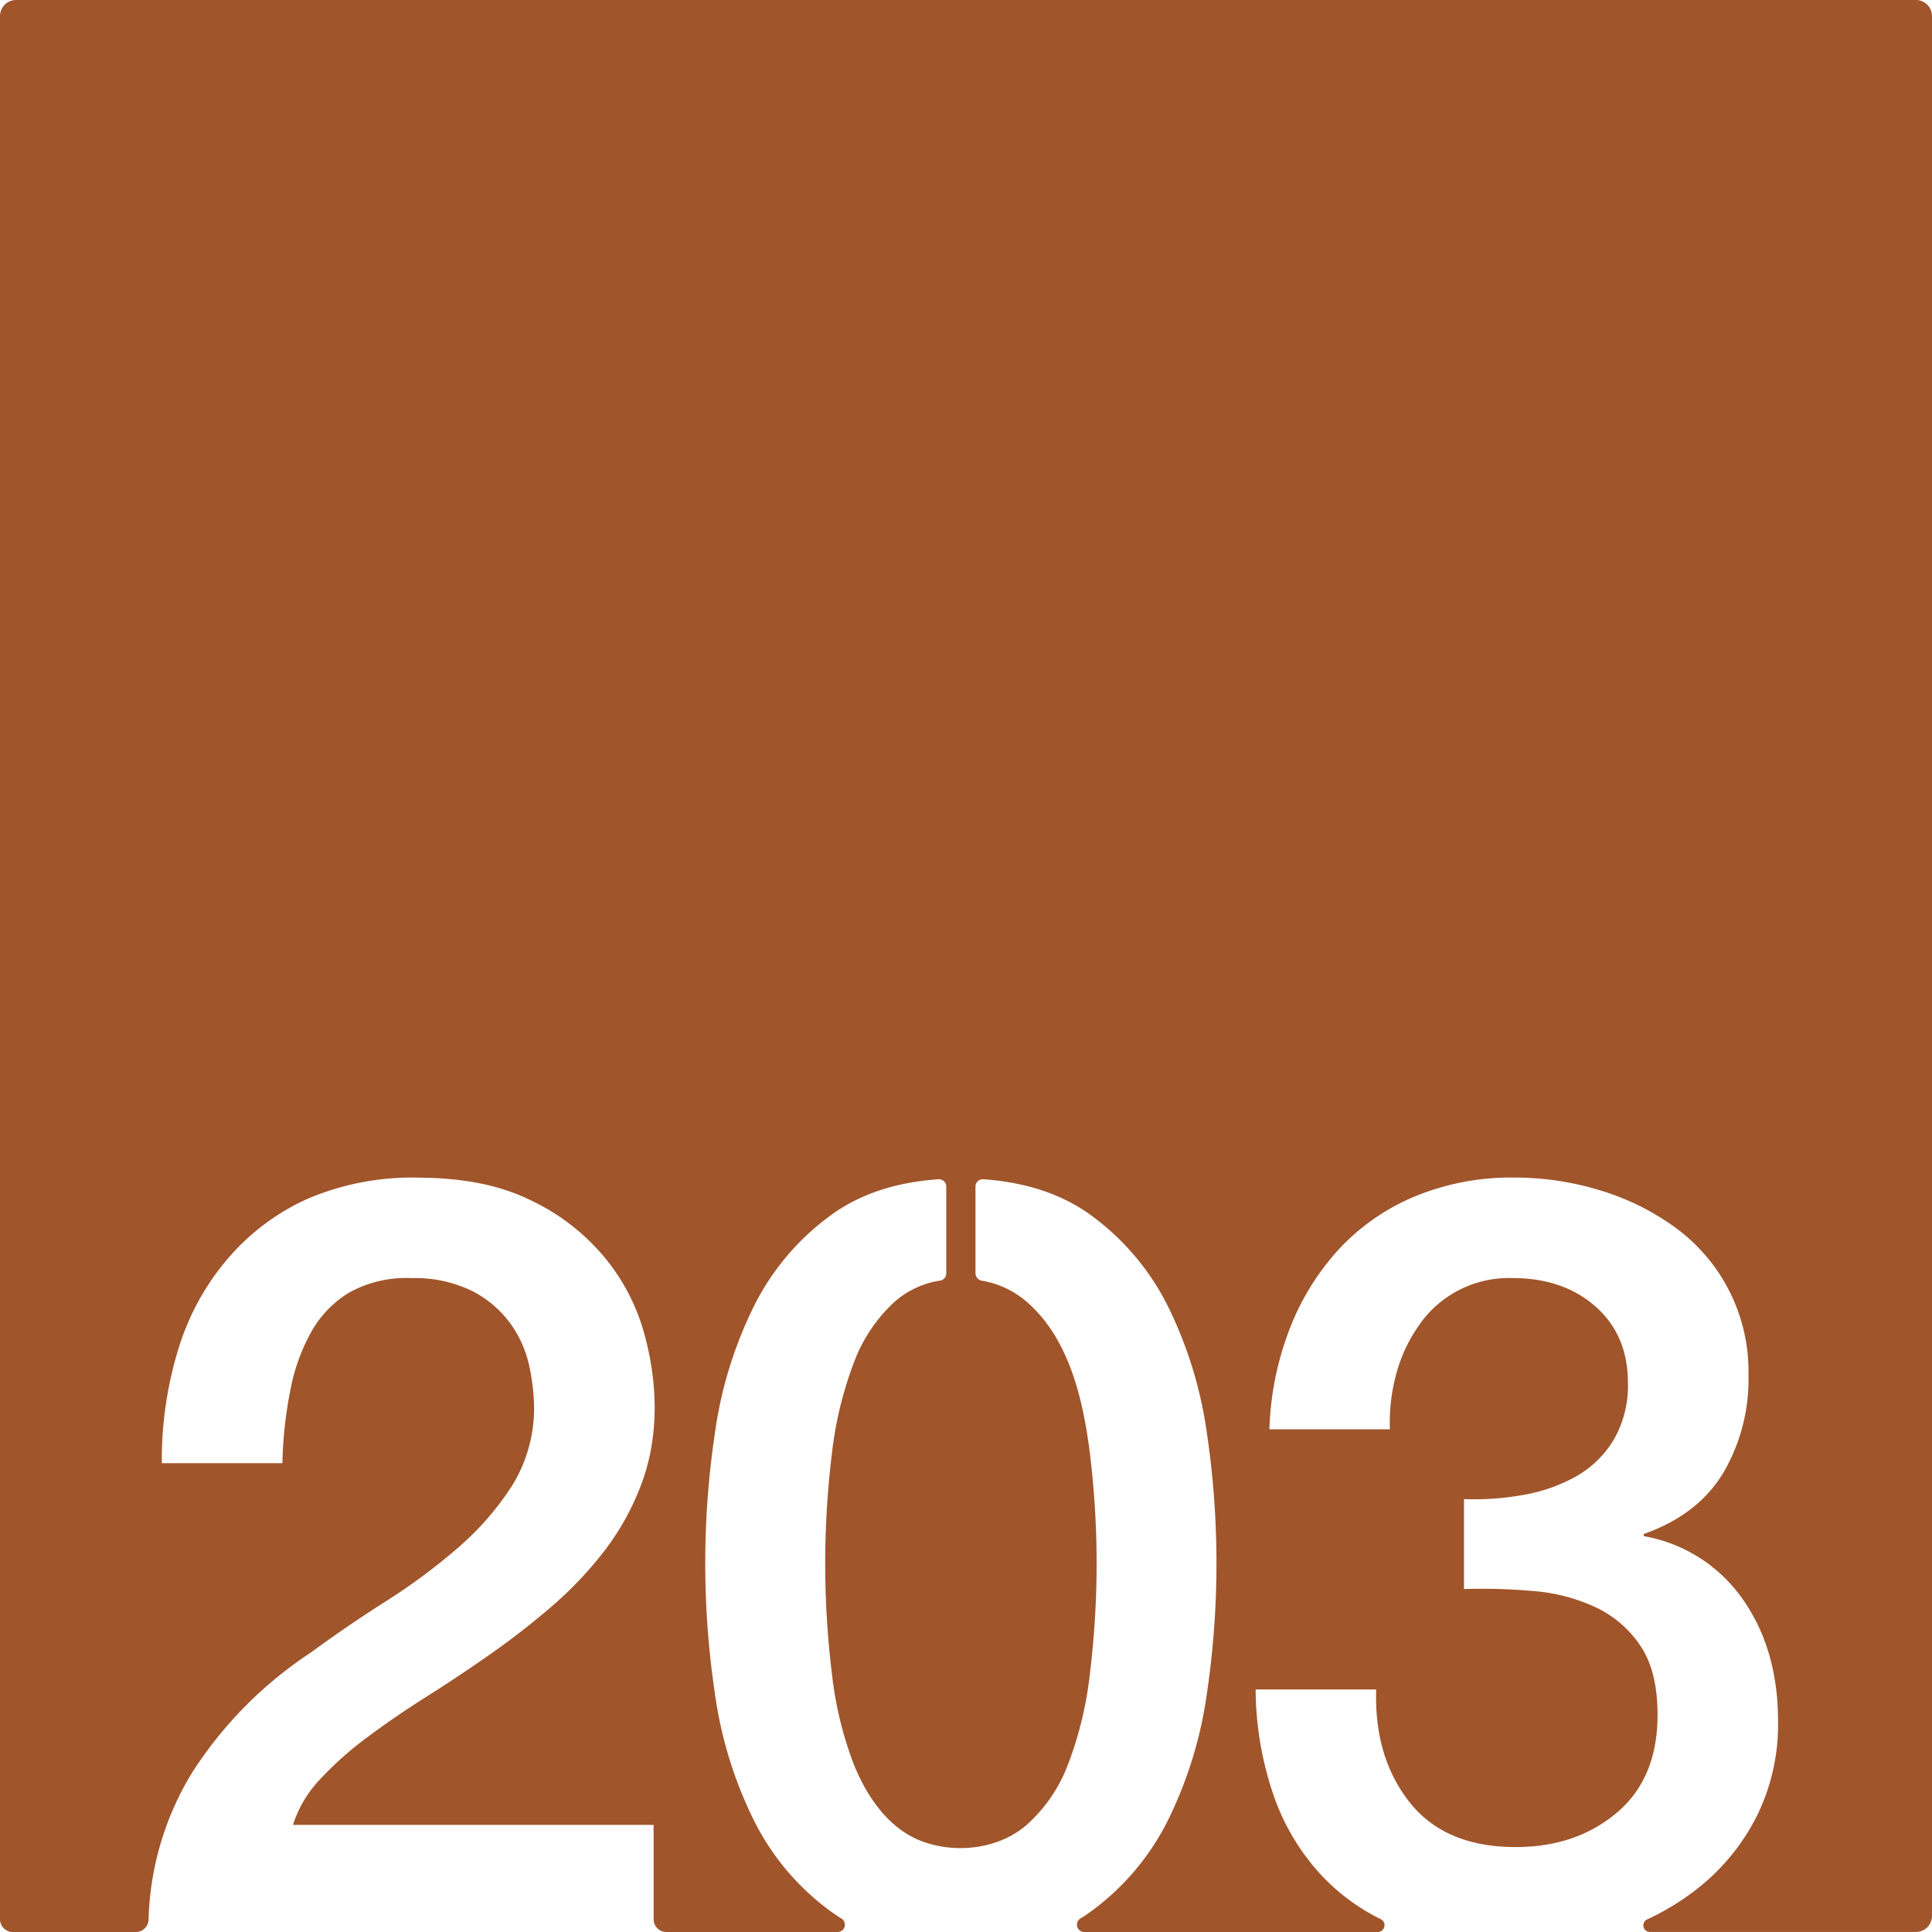 <svg xmlns="http://www.w3.org/2000/svg" width="120.001mm" height="120.001mm" viewBox="0 0 340.16 340.162">
  <g id="Zimmernummer">
      <g id="Z-03-203-R">
        <path fill="#A0552B" stroke="none" d="M337.325,0H2.835A2.835,2.835,0,0,0,0,2.835V337.916a2.246,2.246,0,0,0,2.246,2.246H23.914a2.246,2.246,0,0,0,2.245-2.246h0a52.22,52.22,0,0,1,7.731-25.923,71.5,71.5,0,0,1,20.859-21.05q6.33-4.65,13.22-9.03a104.477,104.477,0,0,0,12.66-9.4,50.18,50.18,0,0,0,9.5-10.89,25.942,25.942,0,0,0,3.91-13.5,36.947,36.947,0,0,0-.84-7.55,19.994,19.994,0,0,0-3.26-7.44,19.276,19.276,0,0,0-6.7-5.78,22.934,22.934,0,0,0-10.672-2.317,20.82,20.82,0,0,0-11.028,2.506,18.872,18.872,0,0,0-6.7,6.891,34.084,34.084,0,0,0-3.72,10.33,74.218,74.218,0,0,0-1.4,12.85H28.489a66.462,66.462,0,0,1,2.89-20.01,44.187,44.187,0,0,1,8.66-15.92,40.261,40.261,0,0,1,13.919-10.53,47.013,47.013,0,0,1,20.2-3.8c6.521.072,13.219,1.015,19.131,3.9a38.126,38.126,0,0,1,12.94,9.871,36.086,36.086,0,0,1,6.99,12.939c2.6,8.883,2.978,18.714-.38,27.46a45.333,45.333,0,0,1-6.51,11.641,66.7,66.7,0,0,1-9.309,9.78q-5.221,4.469-10.8,8.38c-3.73,2.6-7.449,5.09-11.18,7.44s-7.17,4.72-10.33,7.08a60.319,60.319,0,0,0-8.29,7.36,20.817,20.817,0,0,0-4.84,8.1h63.5v16.613a2.246,2.246,0,0,0,2.246,2.245l30.17,0a1.283,1.283,0,0,0,.65-2.373c-.611-.371-1.2-.761-1.772-1.181a44.118,44.118,0,0,1-13.78-16.391,72.781,72.781,0,0,1-6.7-21.879,155.565,155.565,0,0,1,0-46.18,72.964,72.964,0,0,1,6.7-21.88,44.091,44.091,0,0,1,13.78-16.38q7.56-5.49,18.86-6.27a1.283,1.283,0,0,1,1.371,1.29v15.27a1.28,1.28,0,0,1-1.051,1.279,15.8,15.8,0,0,0-8.01,3.7,27.546,27.546,0,0,0-7.26,10.89,66.028,66.028,0,0,0-3.82,15.92,159.9,159.9,0,0,0,0,38.64,64.675,64.675,0,0,0,3.82,15.92c2.278,5.732,6.209,11.572,12.258,13.732,5.962,2.129,13.319,1.256,18.182-2.932a27.083,27.083,0,0,0,7.36-10.8,64.675,64.675,0,0,0,3.82-15.92,159.946,159.946,0,0,0,0-38.64c-1.175-9.435-3.632-20.331-11.18-26.81a16.131,16.131,0,0,0-7.874-3.68,1.348,1.348,0,0,1-1.1-1.271v-15.3a1.287,1.287,0,0,1,1.37-1.29q11.3.8,18.87,6.27a44.184,44.184,0,0,1,13.78,16.38,73.281,73.281,0,0,1,6.7,21.88,156.78,156.78,0,0,1,0,46.18,73.1,73.1,0,0,1-6.7,21.879,44.211,44.211,0,0,1-13.78,16.391c-.568.418-1.167.808-1.765,1.177a1.284,1.284,0,0,0,.643,2.377h51.74a1.191,1.191,0,0,0,.506-2.254l-.06-.03c-.28-.14-.57-.29-.85-.43a36.492,36.492,0,0,1-9.31-7.02,39.762,39.762,0,0,1-8.66-14.34,58.282,58.282,0,0,1-3.16-18.62H242.3q-.375,11.91,5.87,19.829t18.71,7.911q10.62,0,17.79-6.05t7.17-17.22q0-7.635-2.98-12.11a19.383,19.383,0,0,0-7.82-6.79,31.722,31.722,0,0,0-10.9-2.89,103.286,103.286,0,0,0-12.38-.37v-15.83a48.9,48.9,0,0,0,10.43-.74,29.085,29.085,0,0,0,9.31-3.26,18.187,18.187,0,0,0,6.61-6.43,18.922,18.922,0,0,0,2.51-10.05q0-8.385-5.68-13.41t-14.62-5.03a19.215,19.215,0,0,0-16.47,8.29,26.988,26.988,0,0,0-4.01,8.57,32.253,32.253,0,0,0-1.12,9.77H223.5a53.559,53.559,0,0,1,3.53-17.59A44.306,44.306,0,0,1,235.687,220a38.387,38.387,0,0,1,13.32-9.309,44.4,44.4,0,0,1,17.69-3.36,51.321,51.321,0,0,1,14.99,2.24,43.761,43.761,0,0,1,13.22,6.52,31.333,31.333,0,0,1,12.94,26.06,32.5,32.5,0,0,1-4.47,17.23q-4.47,7.35-13.97,10.71v.37a26.9,26.9,0,0,1,17.41,11.079q6.24,8.852,6.24,21.511a36.4,36.4,0,0,1-3.72,16.66,37.961,37.961,0,0,1-10.06,12.48,44.449,44.449,0,0,1-7.95,5.12c-.43.21-.86.42-1.29.62l-.06.03a1.159,1.159,0,0,0,.491,2.194l46.857,0a2.834,2.834,0,0,0,2.835-2.834V2.835A2.834,2.834,0,0,0,337.325,0Z"/>
      </g>
    </g>
</svg>
